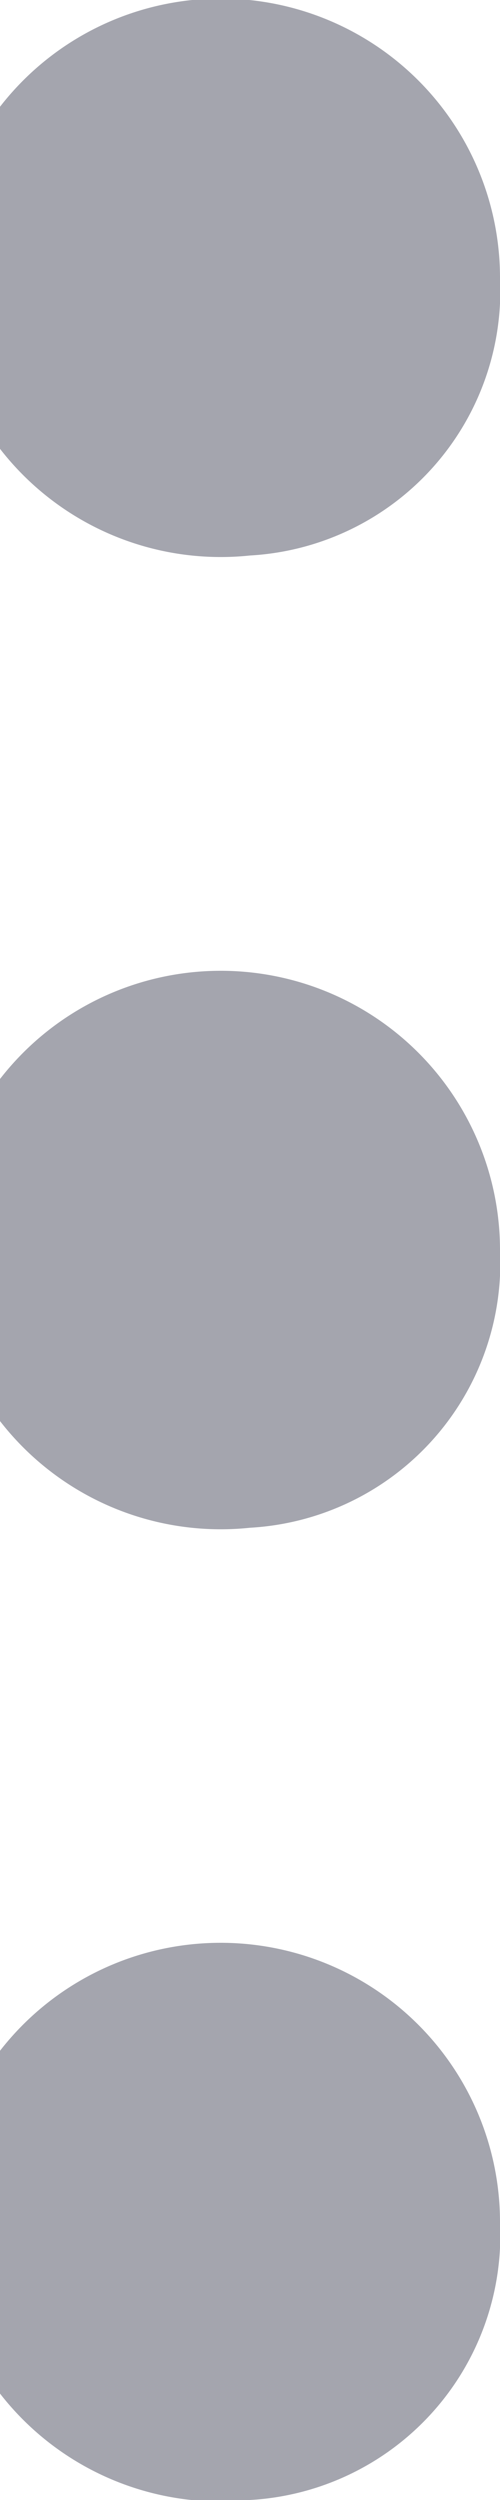 <svg xmlns="http://www.w3.org/2000/svg" width="4" height="20" viewBox="0 0 4 20">
  <defs>
    <style>
      .cls-1 {
        fill: #a4a5ae;
        fill-rule: evenodd;
      }
    </style>
  </defs>
  <path id="Shape_20_copy" data-name="Shape 20 copy" class="cls-1" d="M772,182.222A2.234,2.234,0,1,1,774,180,2.122,2.122,0,0,1,772,182.222Zm0-7.778a2.234,2.234,0,1,1,2-2.222A2.122,2.122,0,0,1,772,174.444ZM772,190a2.235,2.235,0,1,1,2-2.222A2.122,2.122,0,0,1,772,190Z" transform="translate(-770 -170)"/>
</svg>
